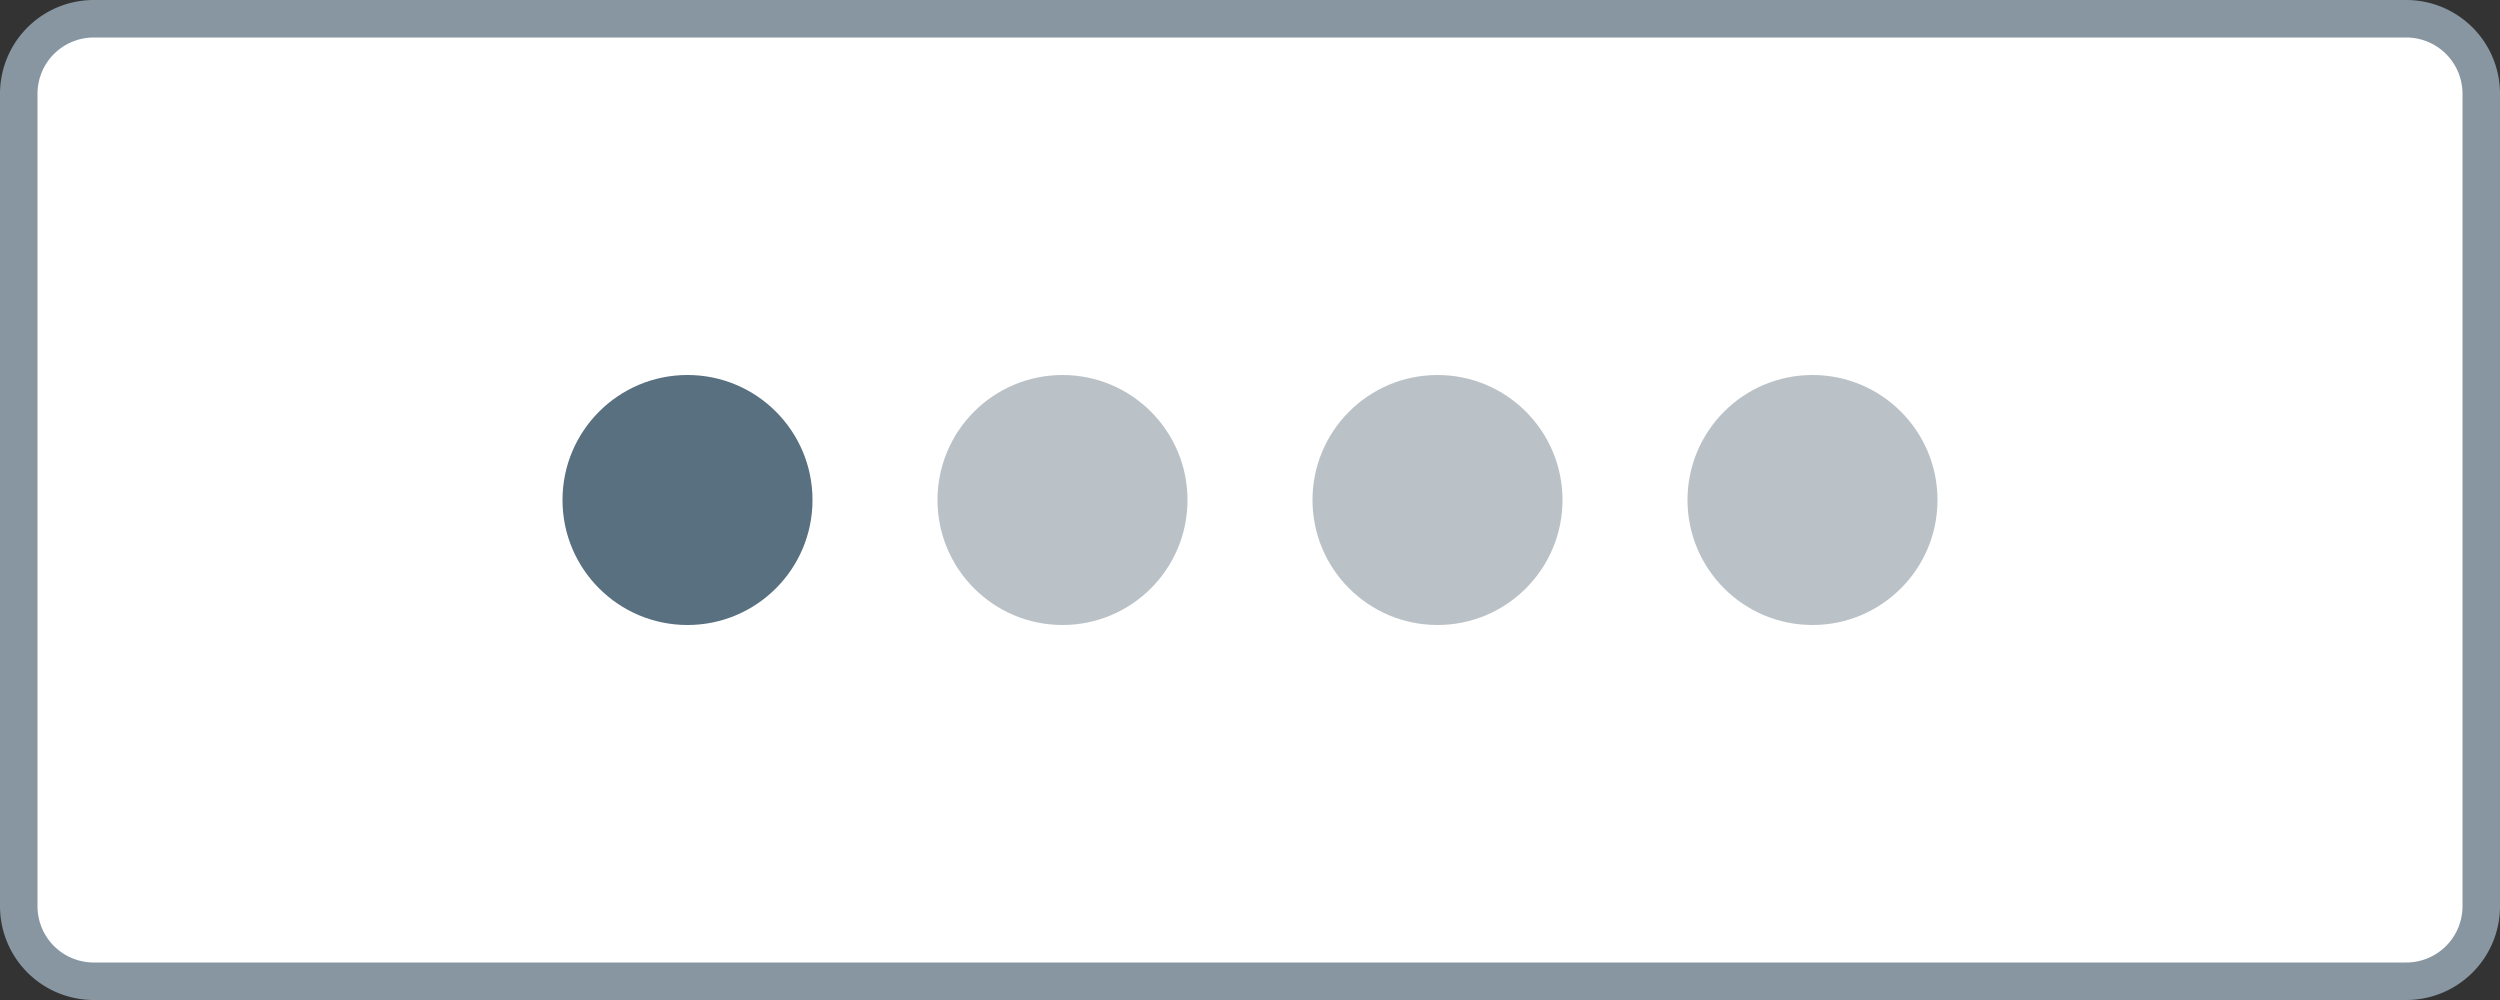 <svg xmlns="http://www.w3.org/2000/svg" width="80" height="32" fill="none" xmlns:v="https://vecta.io/nano"><rect width="100%" height="100%" fill="#333333" stroke="none"/><use href="#B" fill="#fff"/><use href="#B" stroke="#8796a1" stroke-width="1.2"/><circle cx="22" cy="16" r="4" fill="#58707f"/><g fill="#bbc2c7"><circle cx="34" cy="16" r="4"/><circle cx="46" cy="16" r="4"/><circle cx="58" cy="16" r="4"/></g><defs ><path id="B" d="M3 .6h74A2.4 2.4 0 0 1 79.4 3v26a2.4 2.4 0 0 1-2.4 2.4H3A2.4 2.4 0 0 1 .6 29V3A2.4 2.4 0 0 1 3 .6z"/></defs></svg>